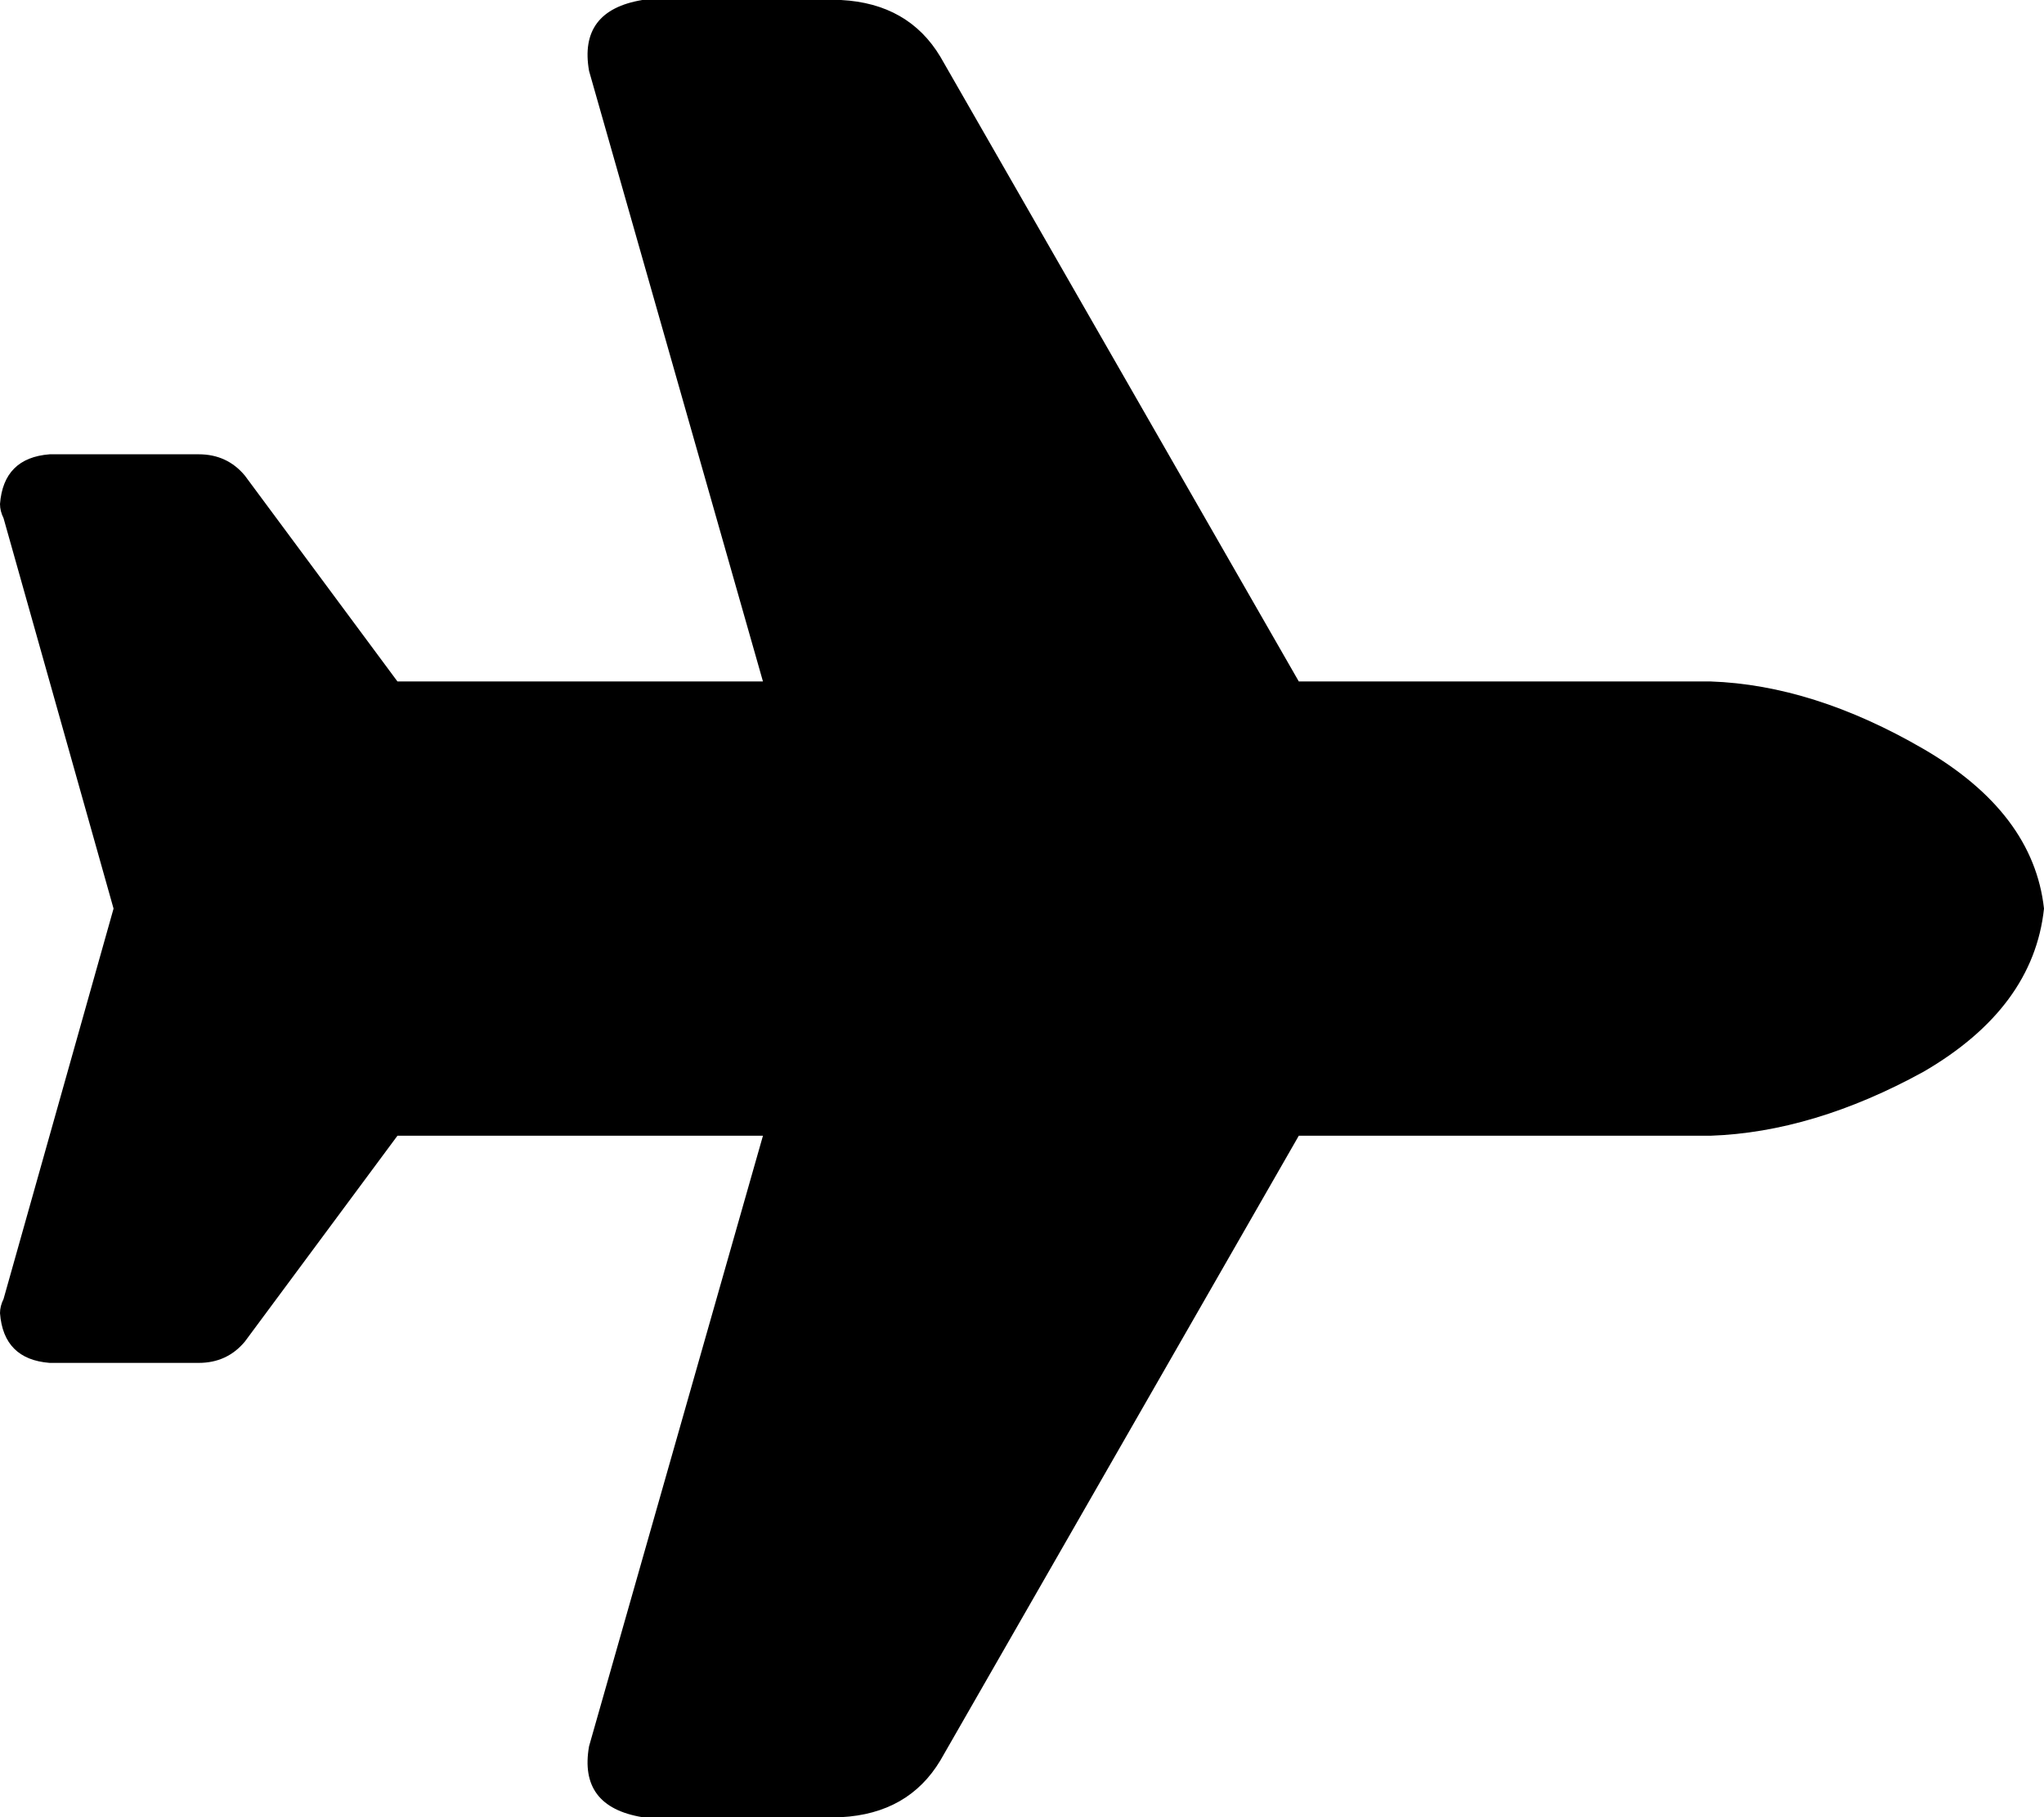 <svg xmlns="http://www.w3.org/2000/svg" viewBox="0 0 576 512">
  <path d="M 482 192 Q 511 193 542 211 L 542 211 L 542 211 Q 573 229 576 256 Q 573 284 542 302 Q 511 319 482 320 L 366 320 L 366 320 L 265 496 L 265 496 Q 256 511 237 512 L 181 512 L 181 512 Q 163 509 166 492 L 215 320 L 215 320 L 112 320 L 112 320 L 69 378 L 69 378 Q 64 384 56 384 L 14 384 L 14 384 Q 1 383 0 370 Q 0 368 1 366 L 32 256 L 32 256 L 1 146 L 1 146 Q 0 144 0 142 Q 1 129 14 128 L 56 128 L 56 128 Q 64 128 69 134 L 112 192 L 112 192 L 215 192 L 215 192 L 166 20 L 166 20 Q 163 3 181 0 L 237 0 L 237 0 Q 256 1 265 16 L 366 192 L 366 192 L 482 192 L 482 192 Z" />
</svg>